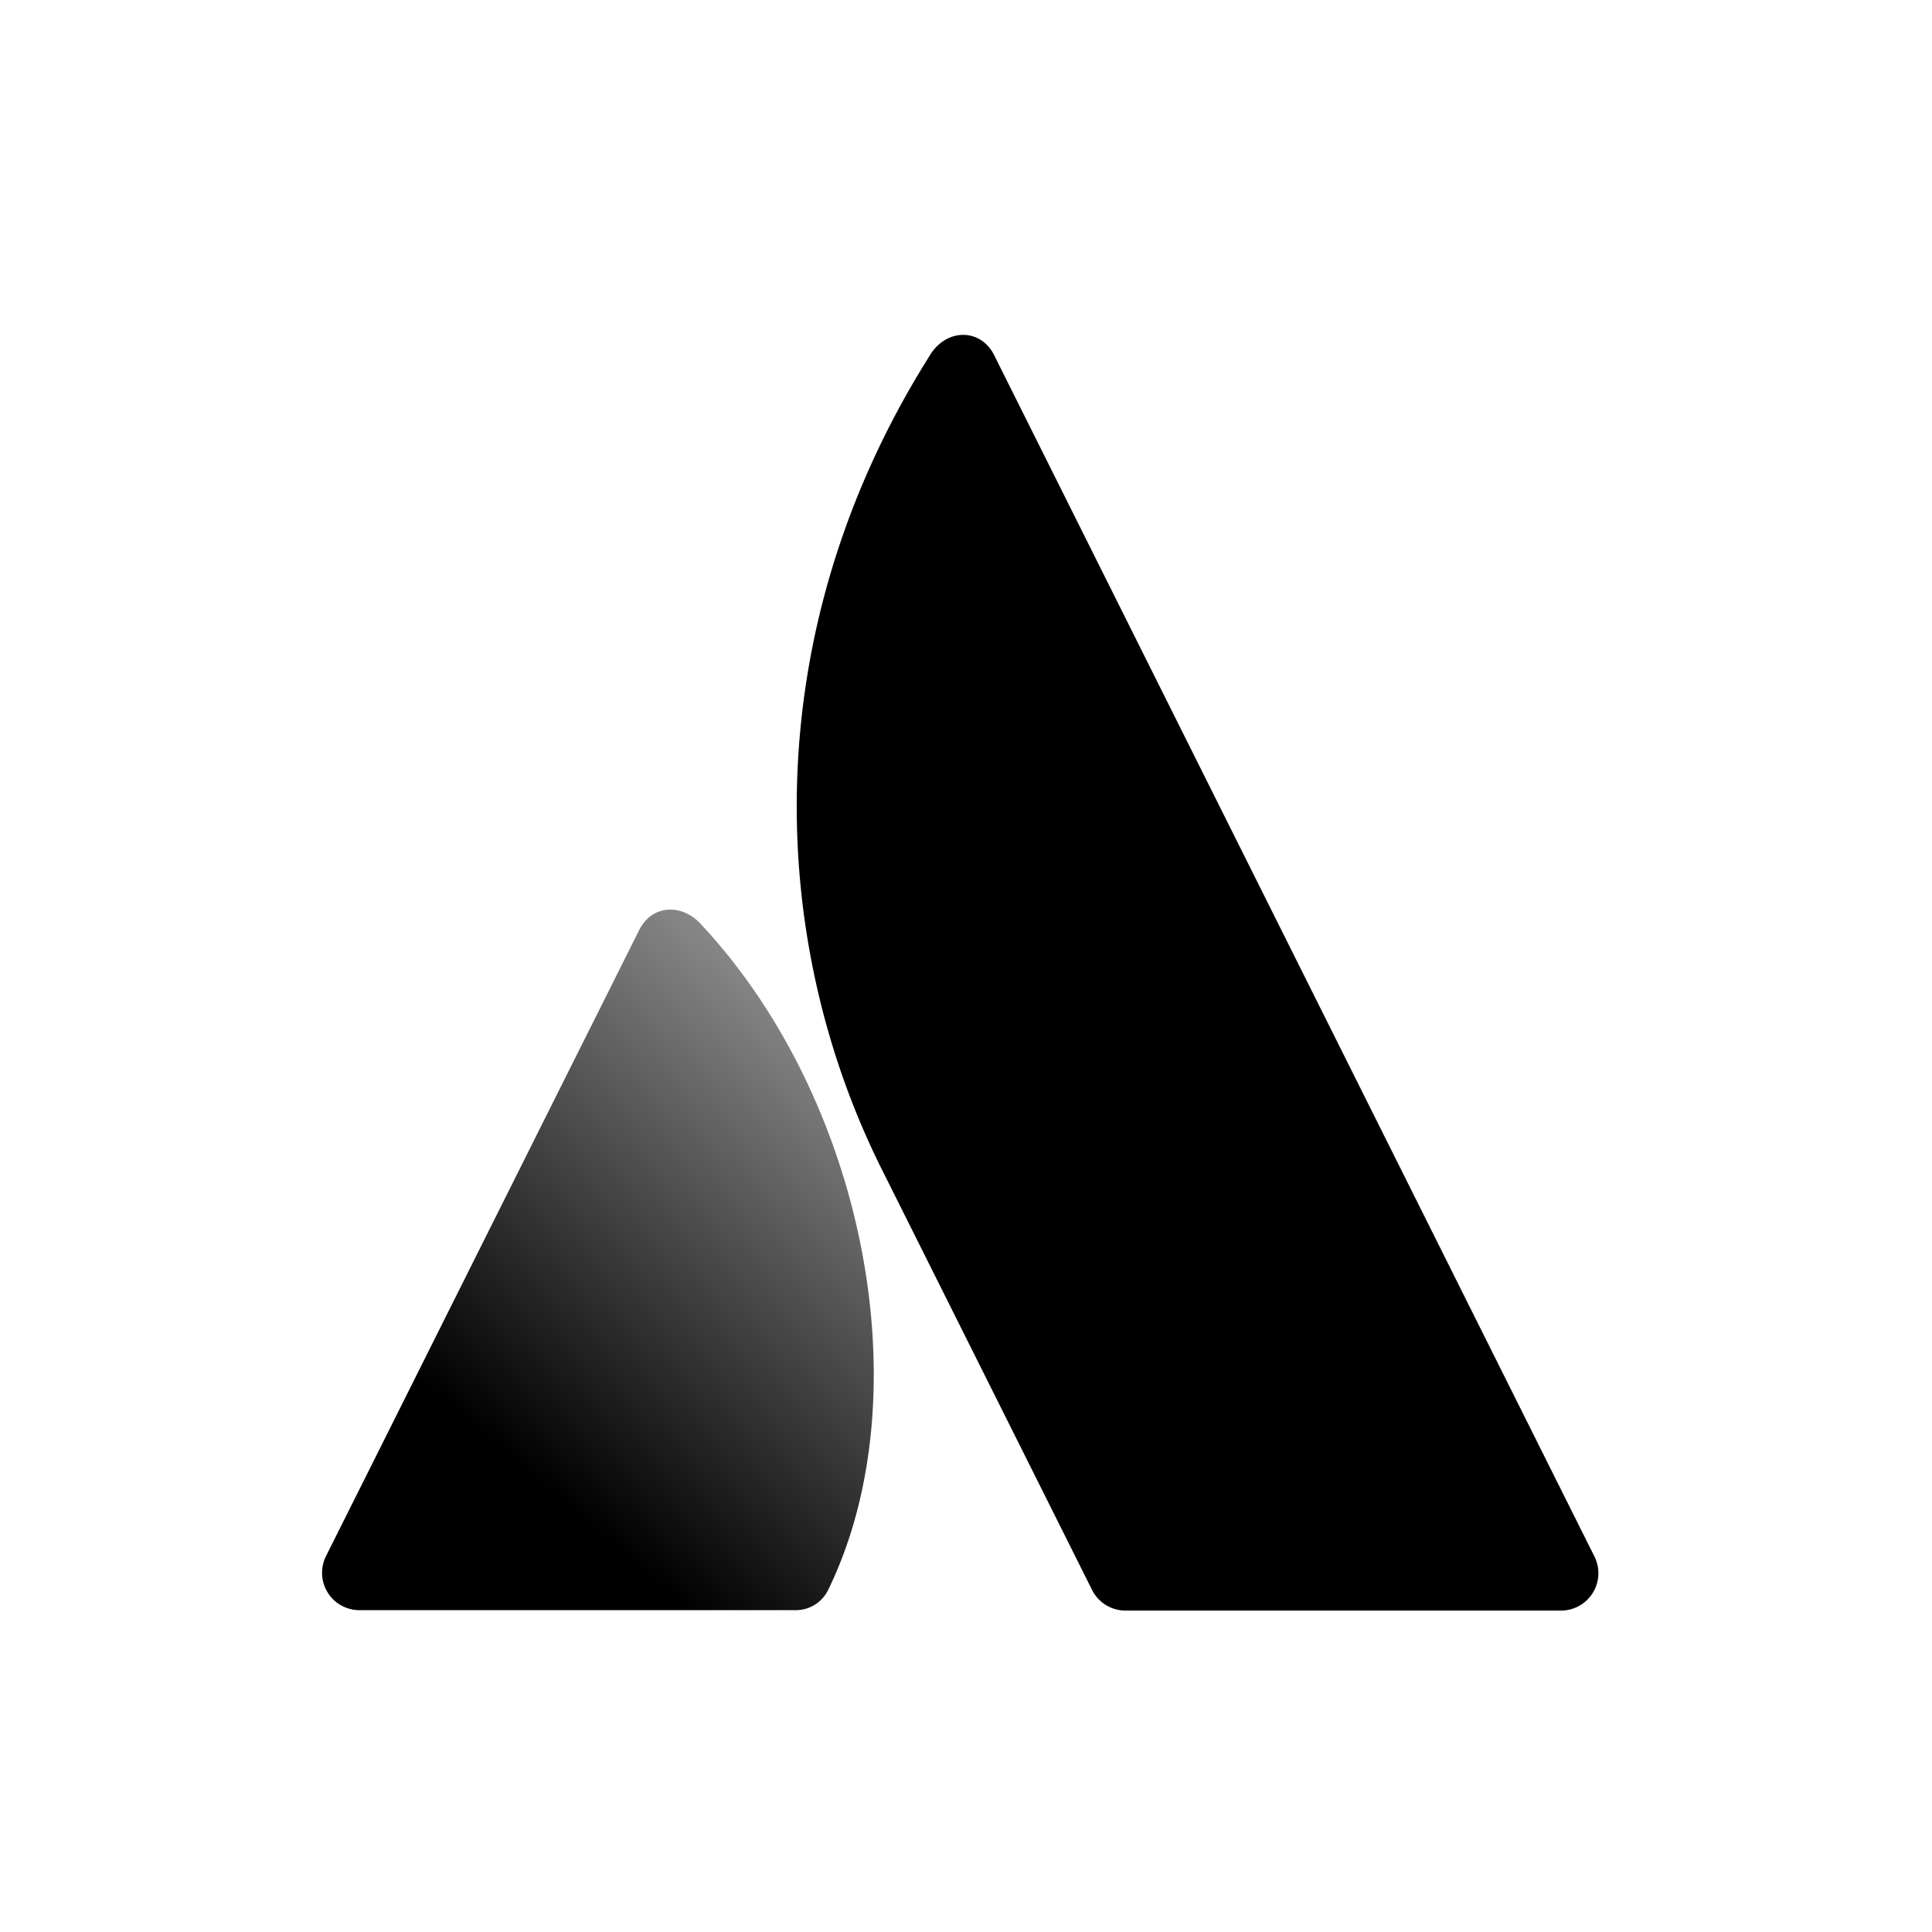 <svg width="24" height="24" viewBox="0 0 24 24"><defs><linearGradient x1="99.345%" y1="16.273%" x2="45.796%" y2="89.321%" id="a"><stop stop-color="inherit" stop-opacity=".4" offset="0%"/><stop stop-color="inherit" offset="100%"/></linearGradient></defs><path d="M8.703 11.475c-.237-.253-.61-.239-.767.087L4.05 19.33a.464.464 0 0 0 .415.672h5.412a.448.448 0 0 0 .415-.26c1.167-2.408.46-6.077-1.59-8.267z" fill="url(#a)"/><path d="M11.554 4.41c-2.174 3.443-2.03 7.257-.598 10.12l2.608 5.217c.078.159.24.26.416.26h5.411a.464.464 0 0 0 .416-.671s-7.28-14.567-7.46-14.93c-.167-.325-.583-.332-.793.003z" fill="currentColor"/></svg>